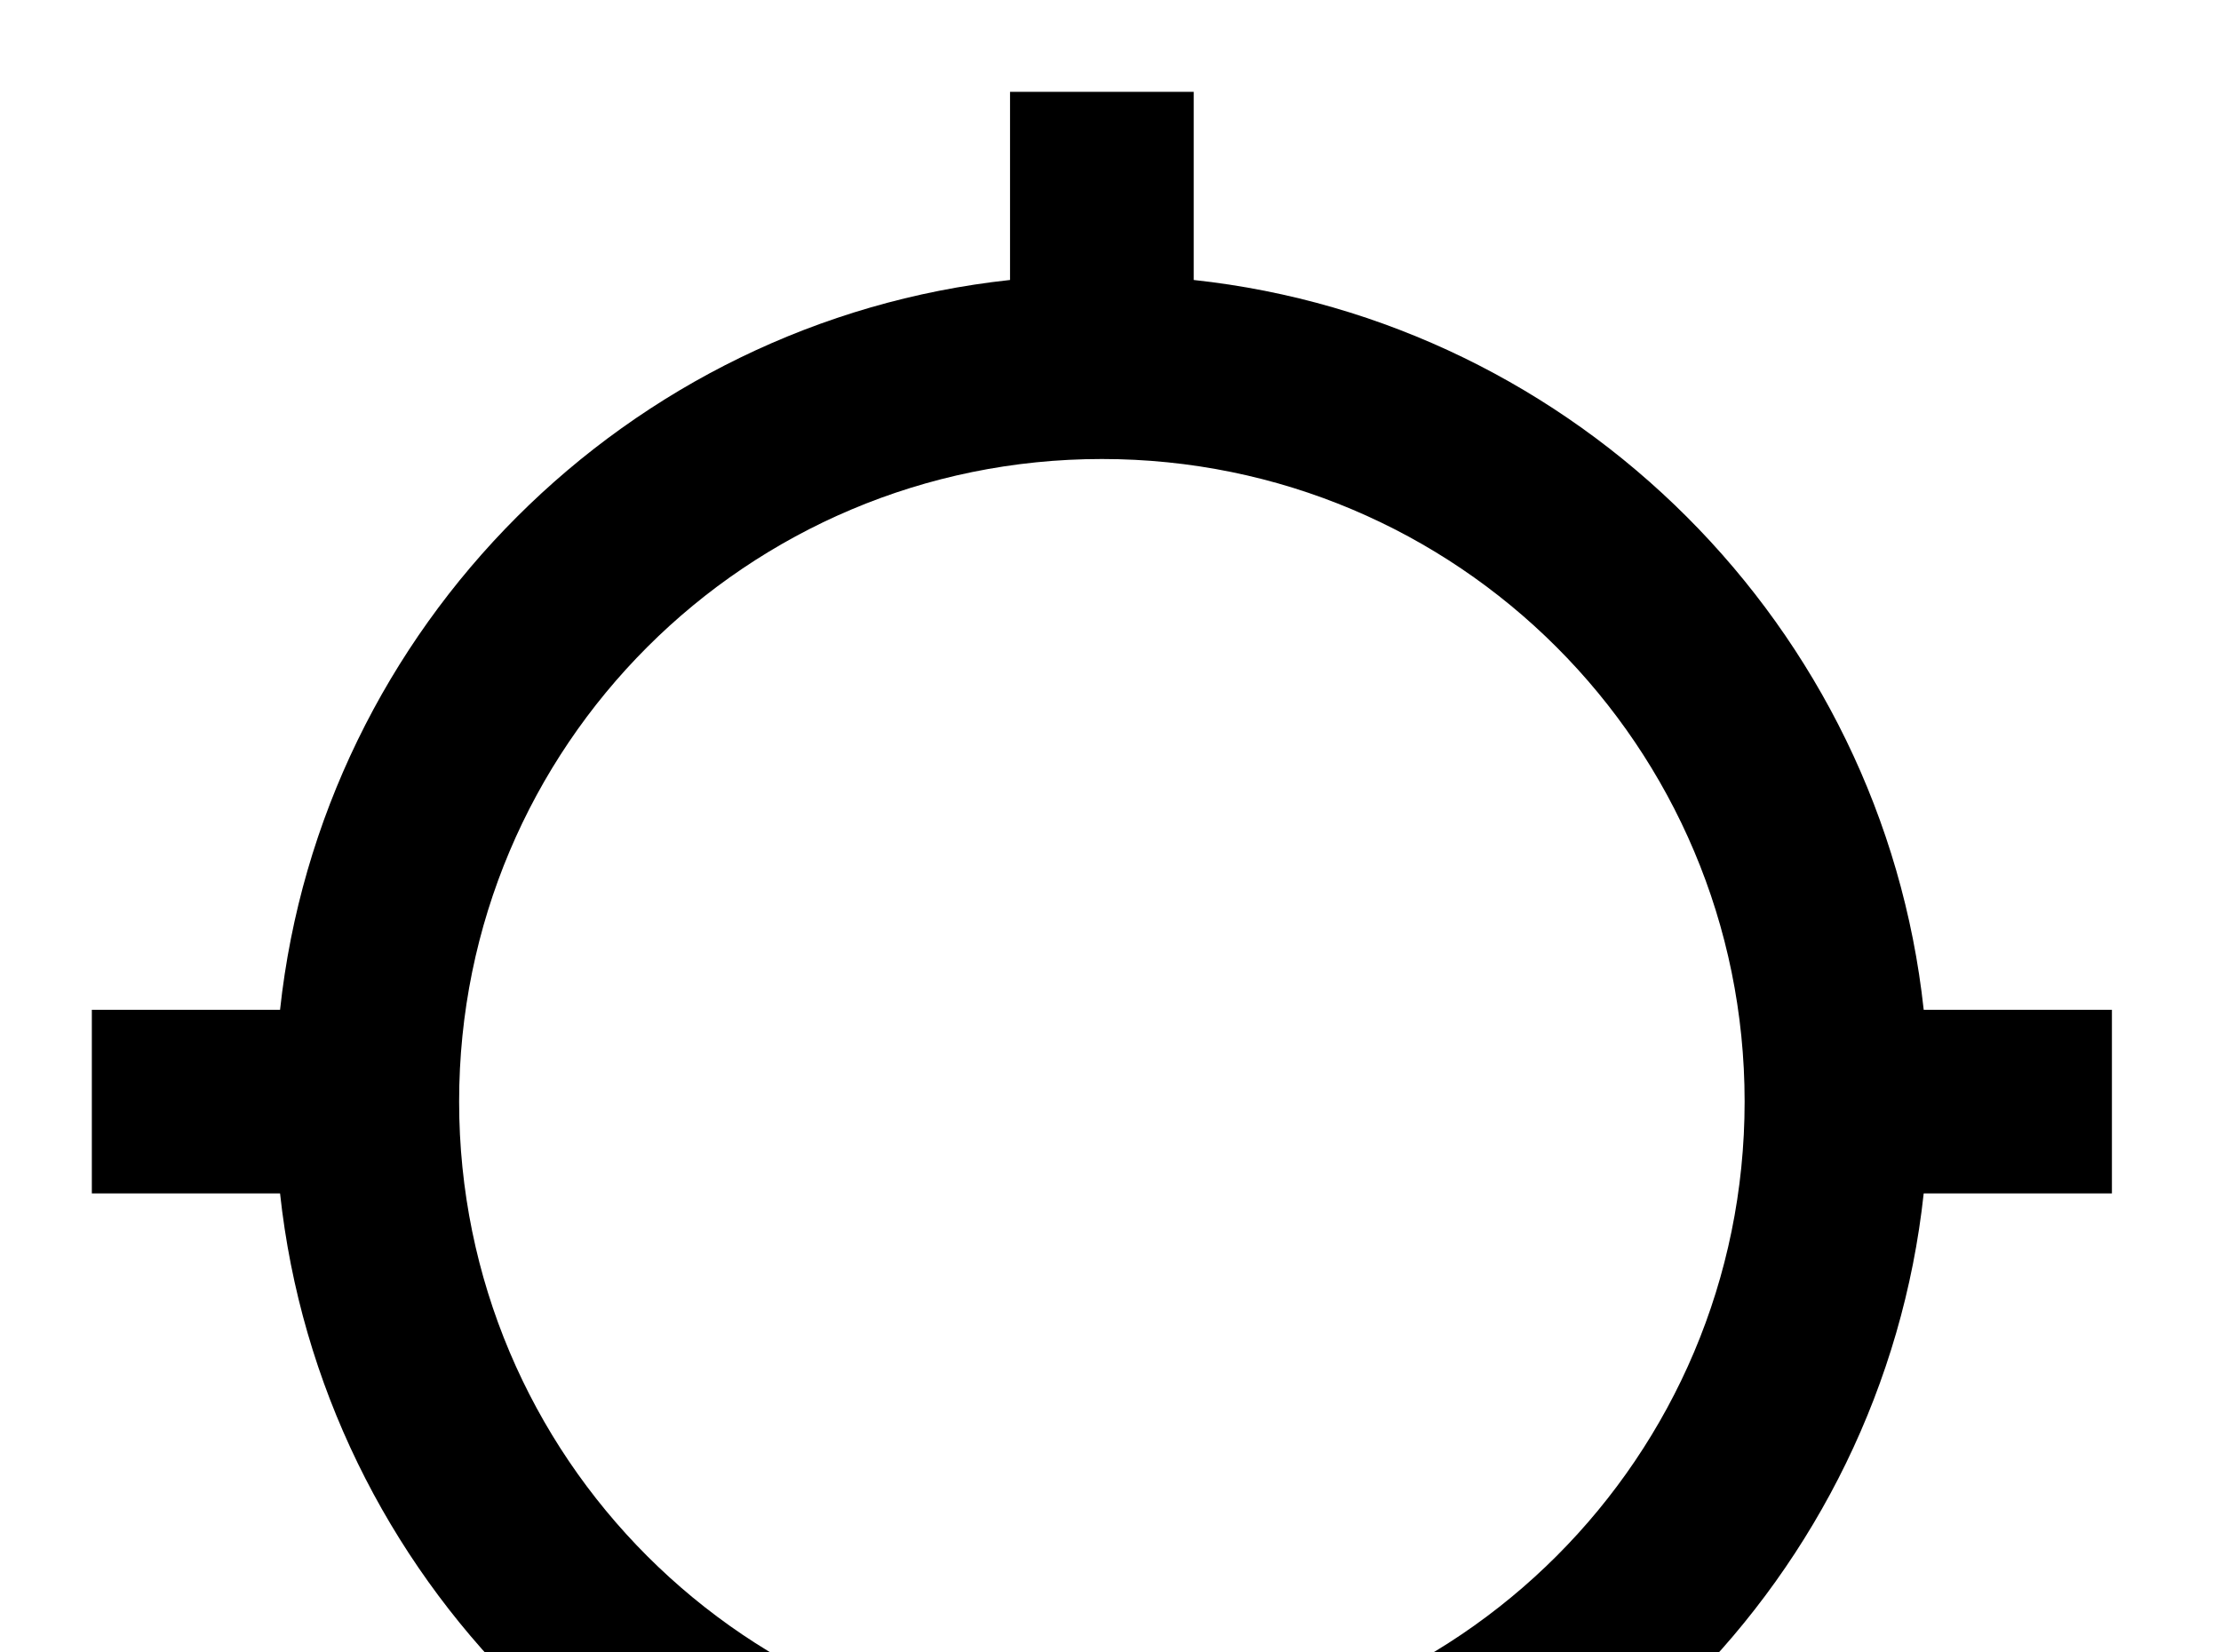 <!-- Generated by IcoMoon.io -->
<svg version="1.1" xmlns="http://www.w3.org/2000/svg" width="43" height="32" viewBox="0 0 43 32">
<title>crosshairs</title>
<path d="M5.422 23.111h-3.644v-3.556h3.644c0.8-7.413 6.72-13.333 14.133-14.133v-3.644h3.556v3.644c7.413 0.8 13.333 6.72 14.133 14.133h3.644v3.556h-3.644c-0.8 7.413-6.72 13.333-14.133 14.133v3.644h-3.556v-3.644c-7.413-0.8-13.333-6.72-14.133-14.133M21.333 8.889c-6.88 0-12.444 5.564-12.444 12.444s5.564 12.444 12.444 12.444 12.444-5.564 12.444-12.444-5.564-12.444-12.444-12.444z"></path>
</svg>
